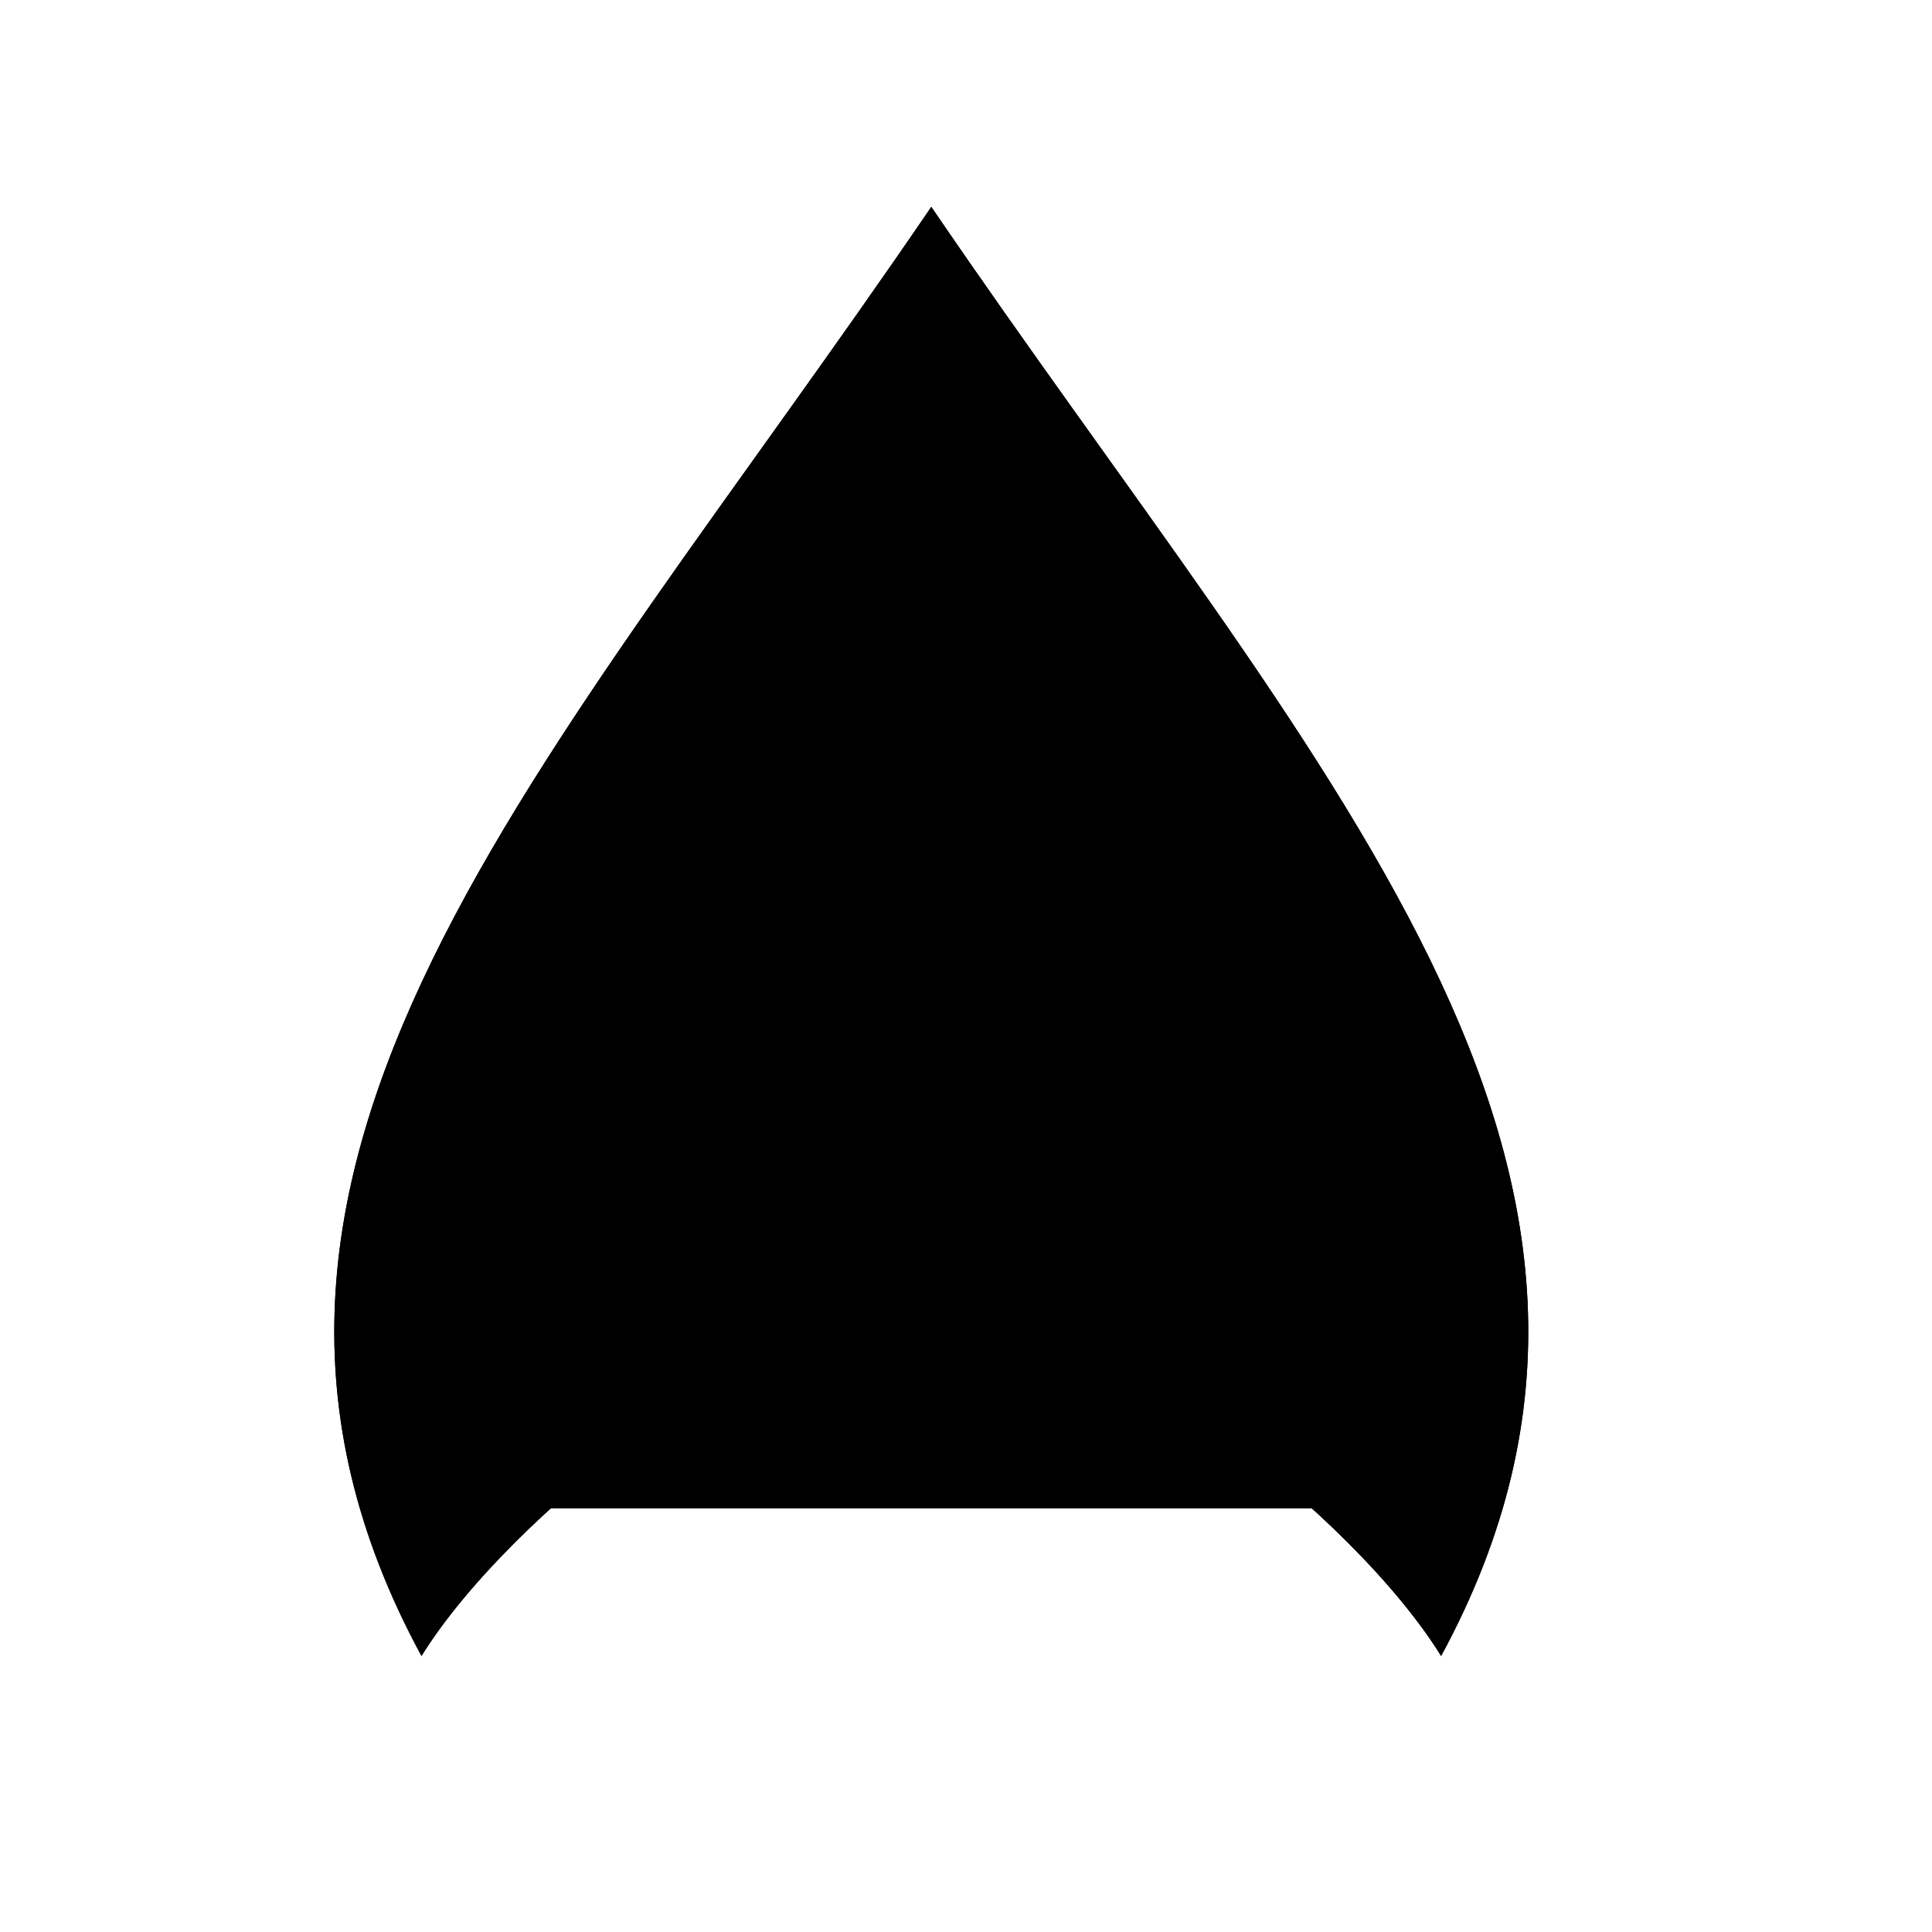 <svg viewBox="0 0 147 147"><title>Artboard 7</title><g id="_7_fill" data-name="7 fill"><path class="cls-1" d="M70.86,99.62c12.53,0,32.26,15.8,38.79,26.38,20.2-37.26-9.5-67.25-38.79-110.26-29.29,43-59,73-38.79,110.26C38.61,115.42,58.33,99.62,70.86,99.62Z"/></g><g id="_7_stroke" data-name="7 stroke"><line class="cls-2" x1="39.76" y1="92.2" x2="60.73" y2="101.94"/><line class="cls-2" x1="39.27" y1="106.2" x2="47.57" y2="110.06"/><path class="cls-2" d="M70.86,99.62c12.53,0,32.26,15.8,38.79,26.38,20.2-37.26-9.5-67.25-38.79-110.26-29.29,43-59,73-38.79,110.26C38.61,115.42,58.33,99.62,70.86,99.62Z"/><path class="cls-2" d="M99.83,114.77c11.48-25-11.62-51.12-29-79.2-17.34,28.08-40.45,54.16-29,79.2"/><polyline class="cls-2" points="79.21 48.51 70.86 52.39 62.52 48.51"/><polyline class="cls-2" points="86.14 59.09 70.86 66.19 55.59 59.09"/><polyline class="cls-2" points="92.44 69.37 70.86 79.4 49.29 69.37"/><polyline class="cls-2" points="97.9 80.04 70.86 92.61 43.83 80.04"/><line class="cls-2" x1="101.97" y1="92.2" x2="81" y2="101.94"/><line class="cls-2" x1="102.46" y1="106.2" x2="94.16" y2="110.06"/><line class="cls-2" x1="70.87" y1="99.62" x2="70.87" y2="35.58"/></g></svg>